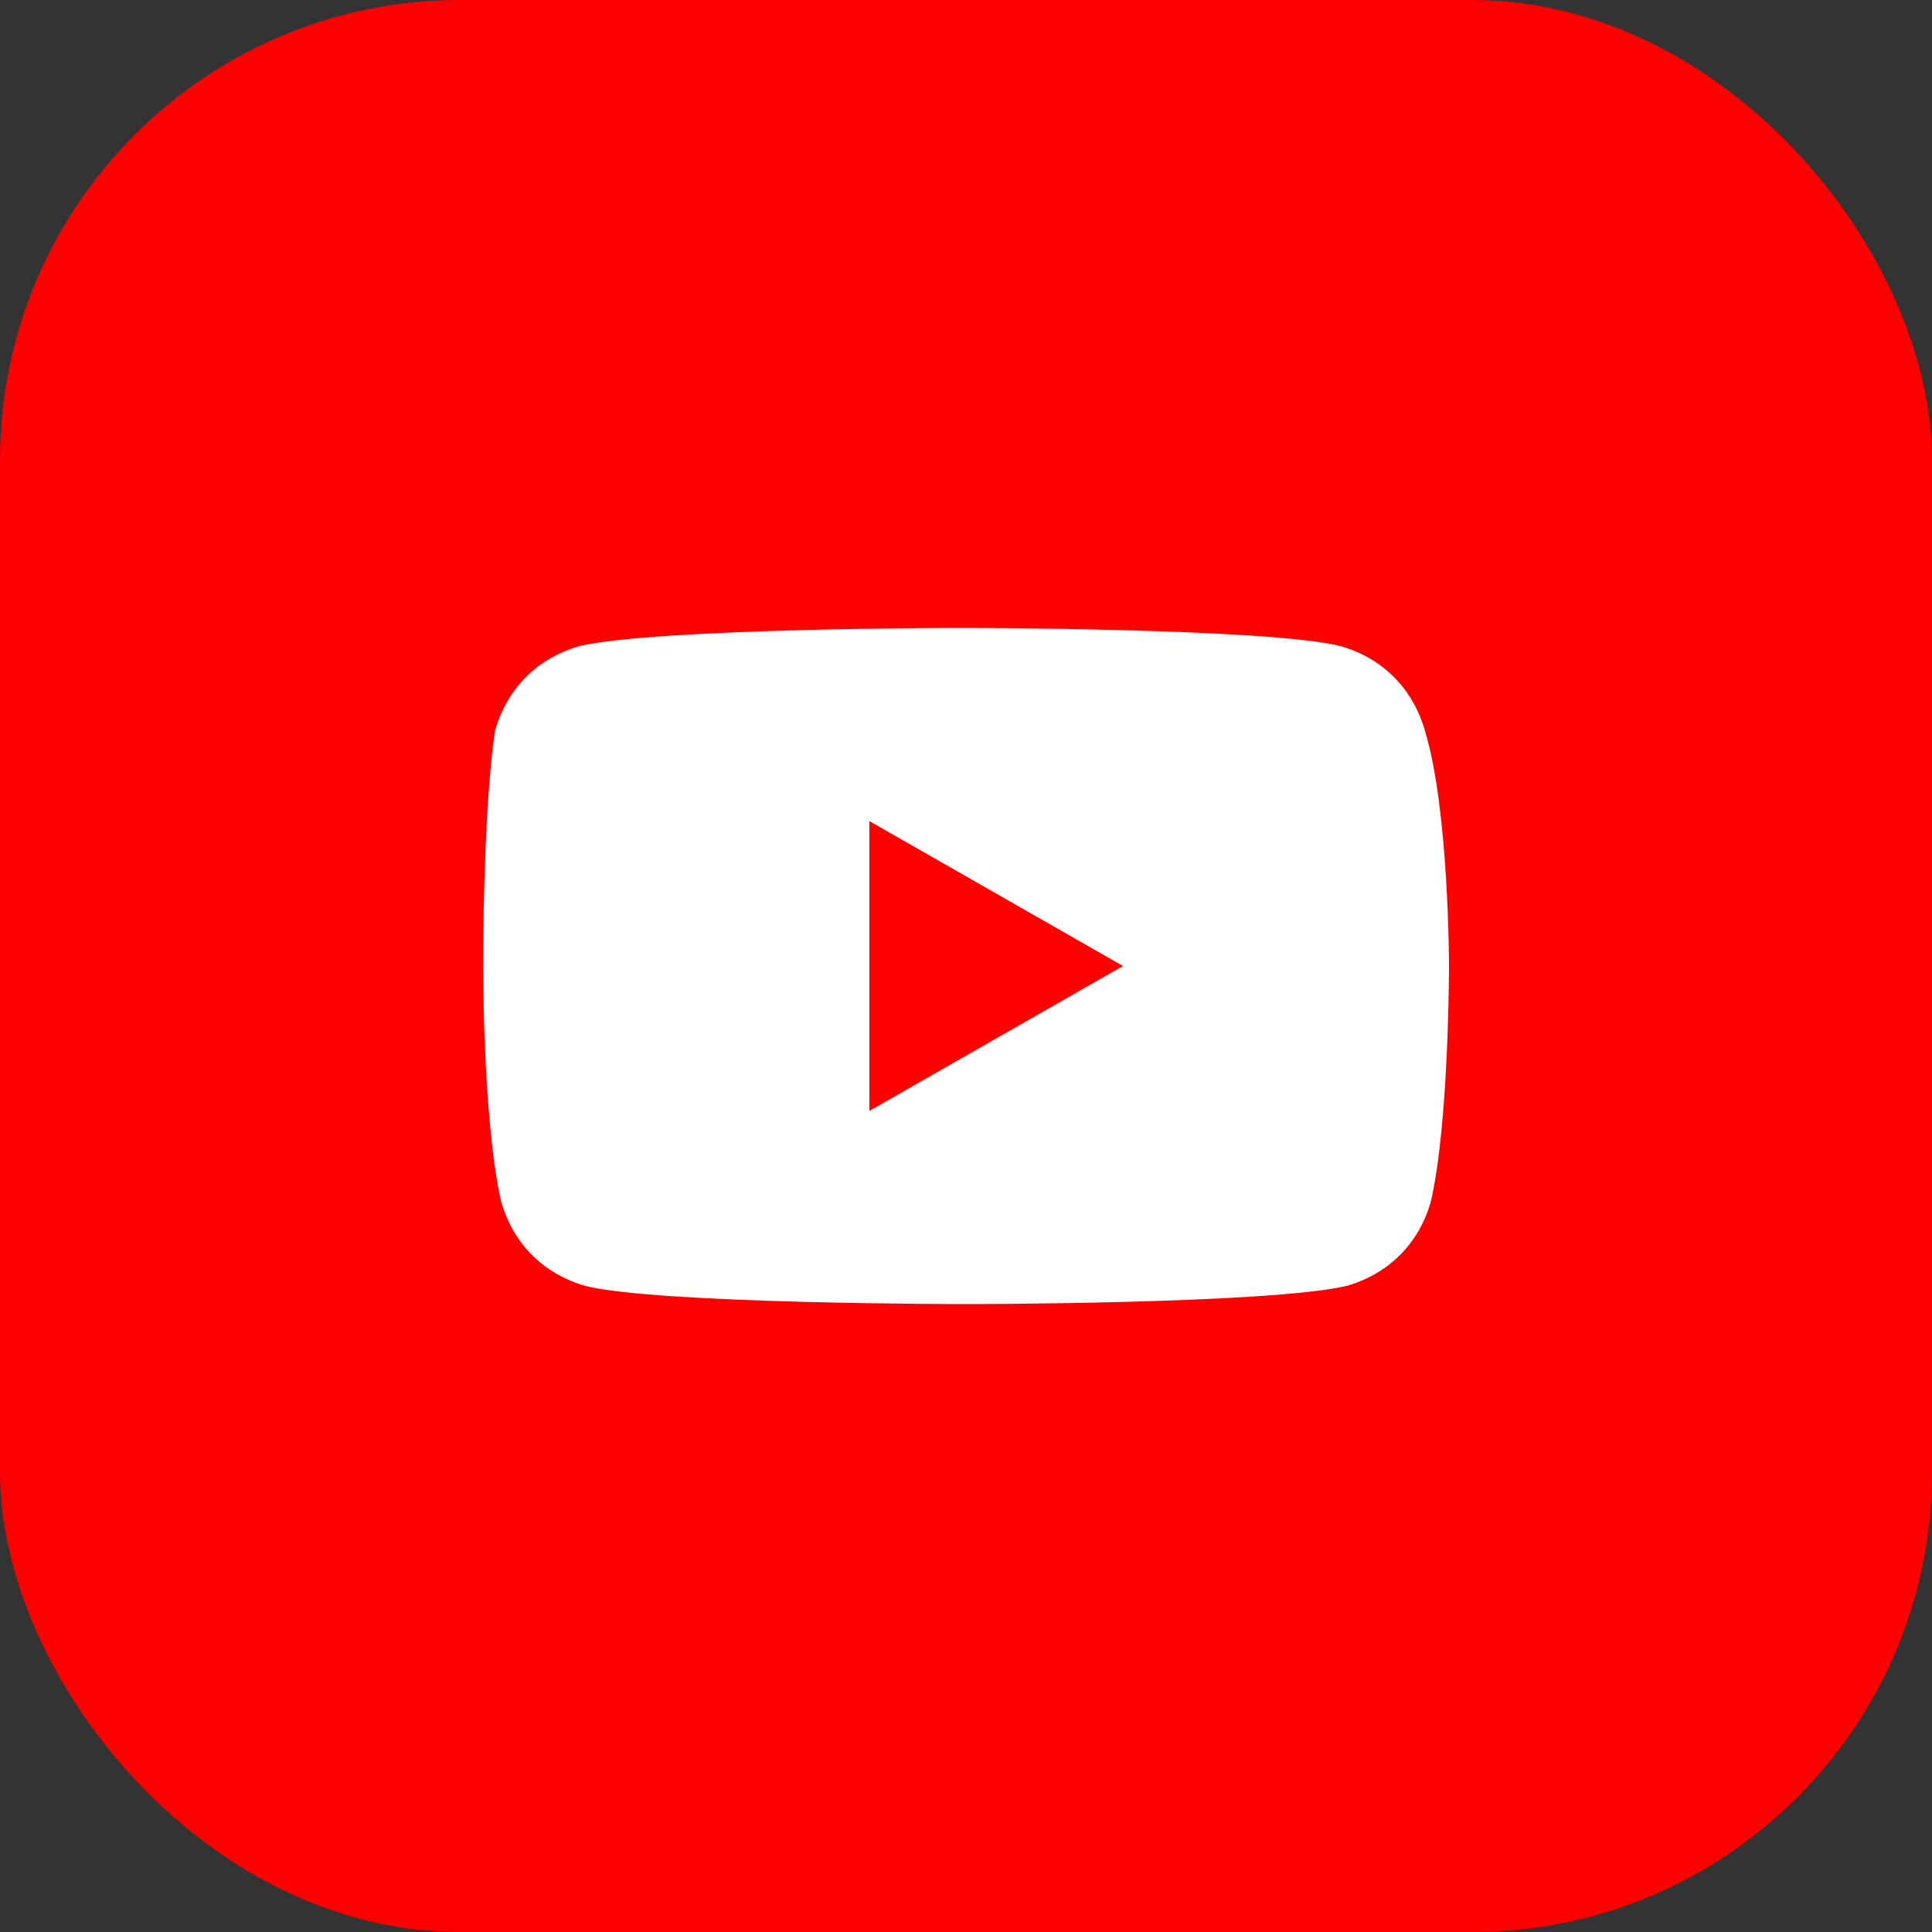 <svg width="42" height="42" viewBox="0 0 42 42" fill="none" xmlns="http://www.w3.org/2000/svg">
<rect x="0" y="0" width="42" height="42" fill="#333333" stroke="none"/>
<g clip-path="url(#clip0_977_15092)">
<path d="M35.438 0H6.562C2.938 0 0 2.938 0 6.562V35.438C0 39.062 2.938 42 6.562 42H35.438C39.062 42 42 39.062 42 35.438V6.562C42 2.938 39.062 0 35.438 0Z" fill="#FF0000"/>
<path d="M30.975 15.881C30.712 14.963 30.056 14.306 29.137 14.044C27.562 13.65 20.869 13.65 20.869 13.65C20.869 13.65 14.306 13.65 12.6 14.044C11.681 14.306 11.025 14.963 10.762 15.881C10.5 17.587 10.5 21 10.5 21C10.5 21 10.5 24.413 10.894 26.119C11.156 27.038 11.812 27.694 12.731 27.956C14.306 28.35 21 28.35 21 28.35C21 28.35 27.562 28.35 29.269 27.956C30.188 27.694 30.844 27.038 31.106 26.119C31.5 24.413 31.5 21 31.5 21C31.5 21 31.5 17.587 30.975 15.881ZM18.9 24.15V17.85L24.413 21L18.9 24.15Z" fill="white"/>
</g>
<defs>
<clipPath id="clip0_977_15092">
<rect width="42" height="42" rx="10" fill="white"/>
</clipPath>
</defs>
</svg>
